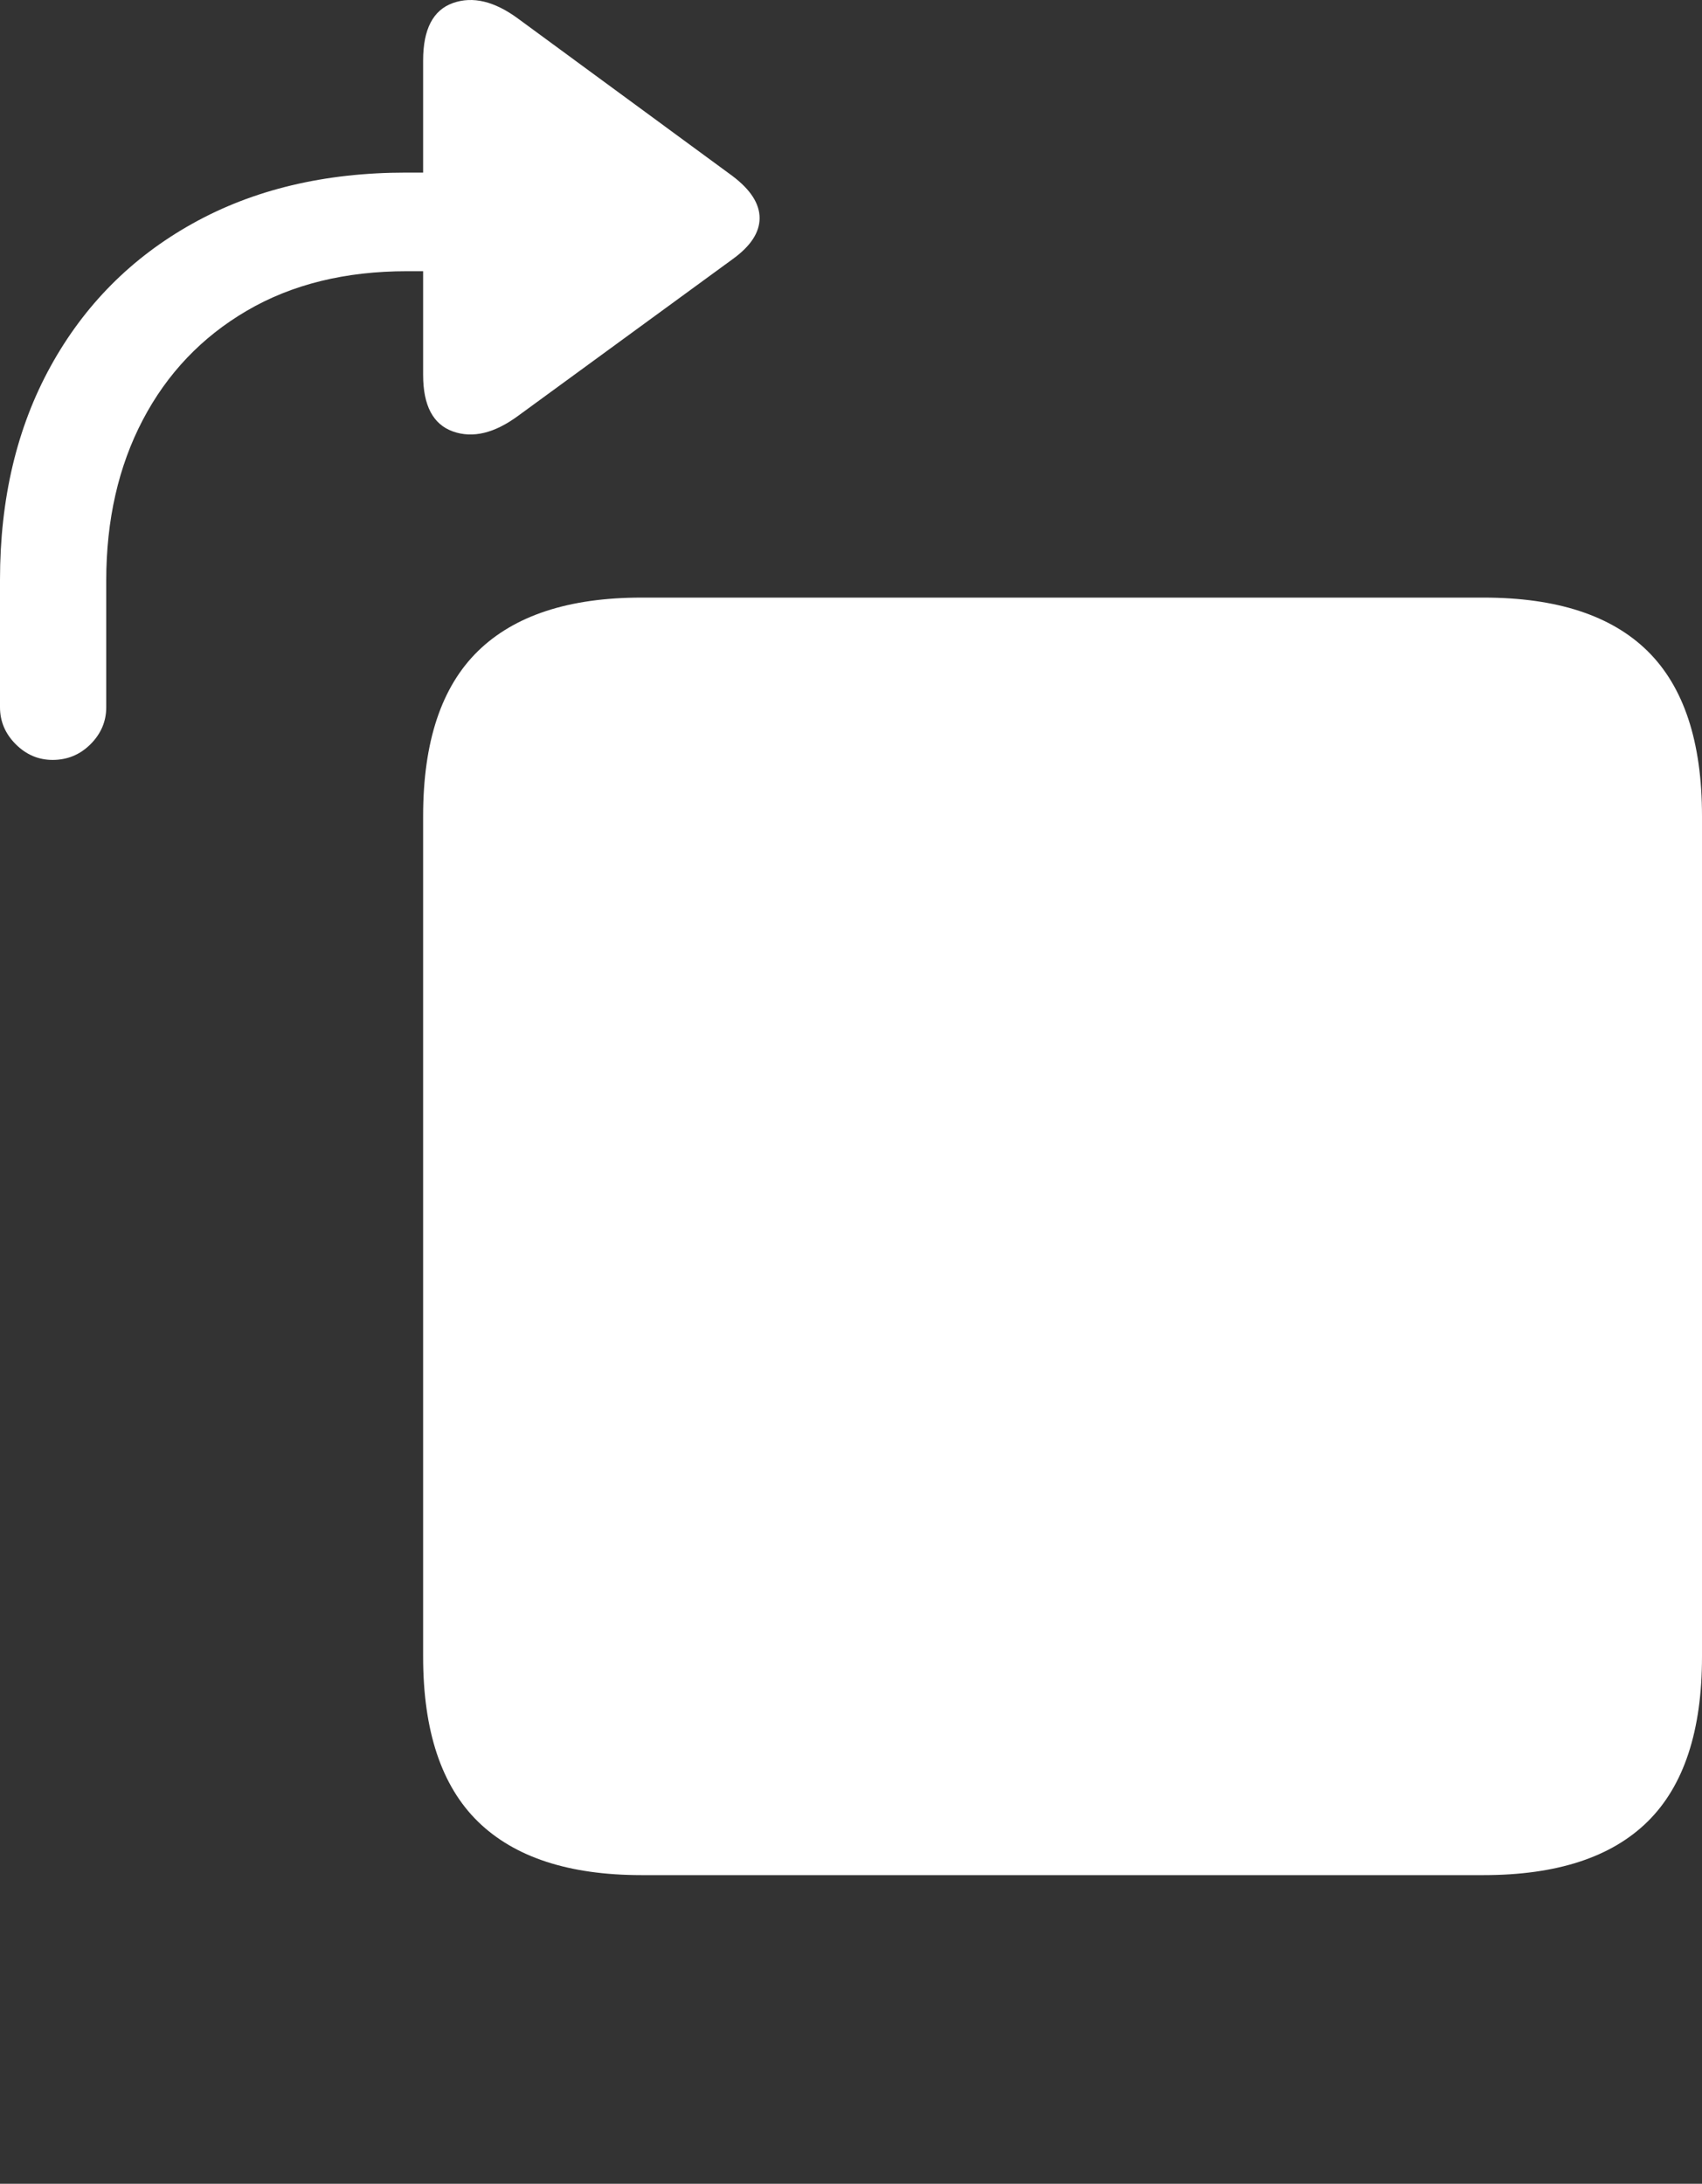 <?xml version="1.0" encoding="UTF-8"?>
<!--Generator: Apple Native CoreSVG 175.5-->
<!DOCTYPE svg
PUBLIC "-//W3C//DTD SVG 1.1//EN"
       "http://www.w3.org/Graphics/SVG/1.1/DTD/svg11.dtd">
<svg version="1.1" xmlns="http://www.w3.org/2000/svg" xmlns:xlink="http://www.w3.org/1999/xlink" width="19.561" height="25.09">
 <rect width="100%" height="100%" fill="#333333" stroke="none"/>
 <g>
  <rect height="25.09" opacity="0" width="19.561" x="0" y="0"/>
  <path d="M7.373 21.544L17.051 21.544Q18.311 21.544 18.936 20.929Q19.561 20.313 19.561 19.034L19.561 9.376Q19.561 8.097 18.936 7.481Q18.311 6.866 17.051 6.866L7.373 6.866Q6.123 6.866 5.493 7.481Q4.863 8.097 4.863 9.376L4.863 19.034Q4.863 20.313 5.493 20.929Q6.123 21.544 7.373 21.544Z" fill="#ffffff"/>
  <path d="M0.605 8.731Q0.859 8.731 1.04 8.551Q1.221 8.37 1.221 8.126L1.221 6.671Q1.221 5.626 1.641 4.825Q2.061 4.024 2.837 3.57Q3.613 3.116 4.678 3.116L4.863 3.116L4.863 4.308Q4.863 4.835 5.205 4.957Q5.547 5.079 5.957 4.776L8.418 2.979Q8.73 2.755 8.73 2.506Q8.73 2.257 8.418 2.022L5.957 0.216Q5.547-0.087 5.205 0.035Q4.863 0.157 4.863 0.694L4.863 1.983L4.668 1.983Q3.262 1.983 2.212 2.569Q1.162 3.155 0.581 4.21Q0 5.265 0 6.661L0 8.126Q0 8.37 0.181 8.551Q0.361 8.731 0.605 8.731Z" fill="#ffffff"/>
 </g>
</svg>
